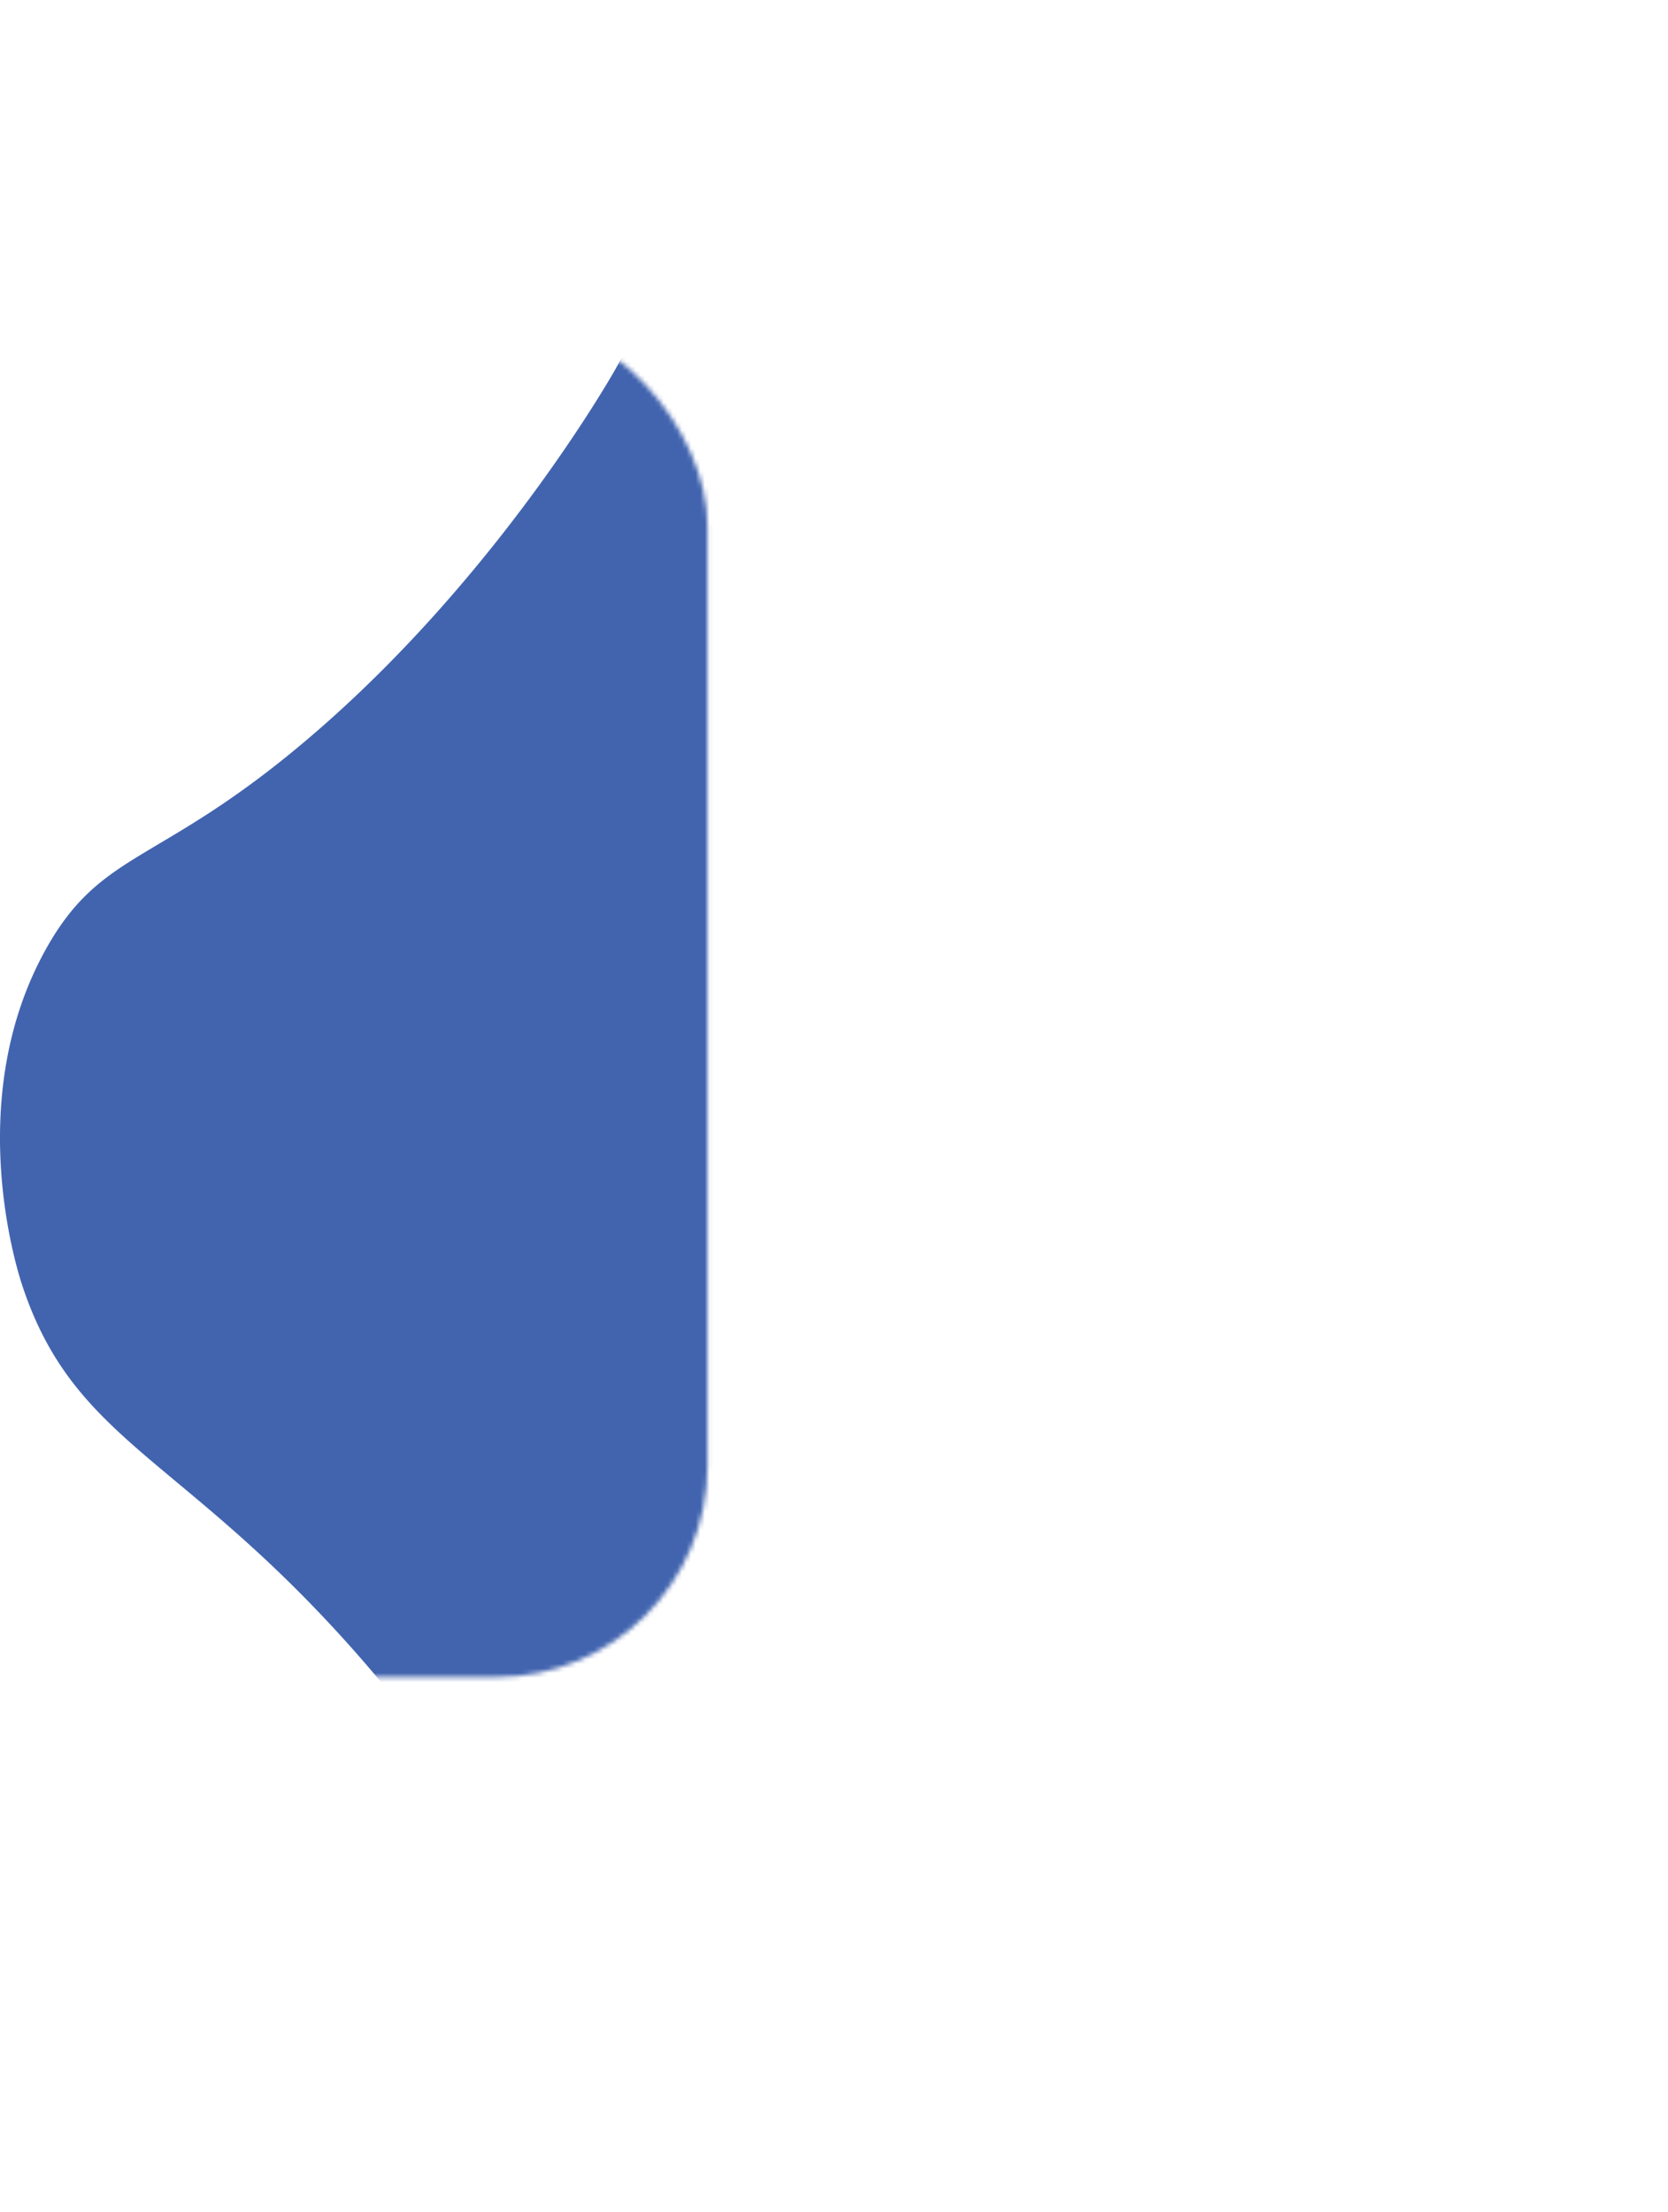 <svg xmlns="http://www.w3.org/2000/svg" xmlns:xlink="http://www.w3.org/1999/xlink" viewBox="0 0 362.45 480.59">
  <defs>
    <style>
      .cls-1 {
        fill: #fff;
        filter: url(#luminosity-noclip);
      }

      .cls-2 {
        mask: url(#mask);
      }

      .cls-3 {
        fill: #4264af;
      }
    </style>
    <filter id="luminosity-noclip" x="-445.34" y="0" width="807.79" height="480.59" filterUnits="userSpaceOnUse" color-interpolation-filters="sRGB">
      <feFlood flood-color="#fff" result="bg"/>
      <feBlend in="SourceGraphic" in2="bg"/>
    </filter>
    <mask id="mask" x="-445.34" y="0" width="807.79" height="480.59" maskUnits="userSpaceOnUse">
      <rect class="cls-1" x="-445.34" y="68.41" width="599.07" height="295.98" rx="45.86"/>
    </mask>
  </defs>
  <g id="Layer_2" data-name="Layer 2">
    <g id="Layer_1-2" data-name="Layer 1">
      <g class="cls-2">
        <path class="cls-3" d="M262.65,1.85c-12-1.75-36.52-5.21-63.5,6.7a107.5,107.5,0,0,0-30.53,20.71c-18.75,17.33-25.06,33.43-34.92,51,0,0-25.27,45.13-67.15,80.58C34.49,188,22.09,184.59,10.05,206.09c-18.06,32.26-6.52,69.22-5.28,73C15.87,312.89,38.65,316,75.47,357c41.33,46,28.89,60.22,58.23,85.94,38.37,33.64,110.07,53.55,164.42,21.39,53.15-31.45,76.8-104.9,57.87-131.82-10.66-15.16-26.25-8.92-40.38-26.84-14.61-18.54,5.29-35.5-5-96.7-5.39-32-9.69-65.67.84-96.4,4.82-14,11.81-25.4,12.35-45.65.27-10.21.79-29.42-11.67-44.59S281.62,4.62,262.65,1.85Z"/>
      </g>
    </g>
  </g>
</svg>
